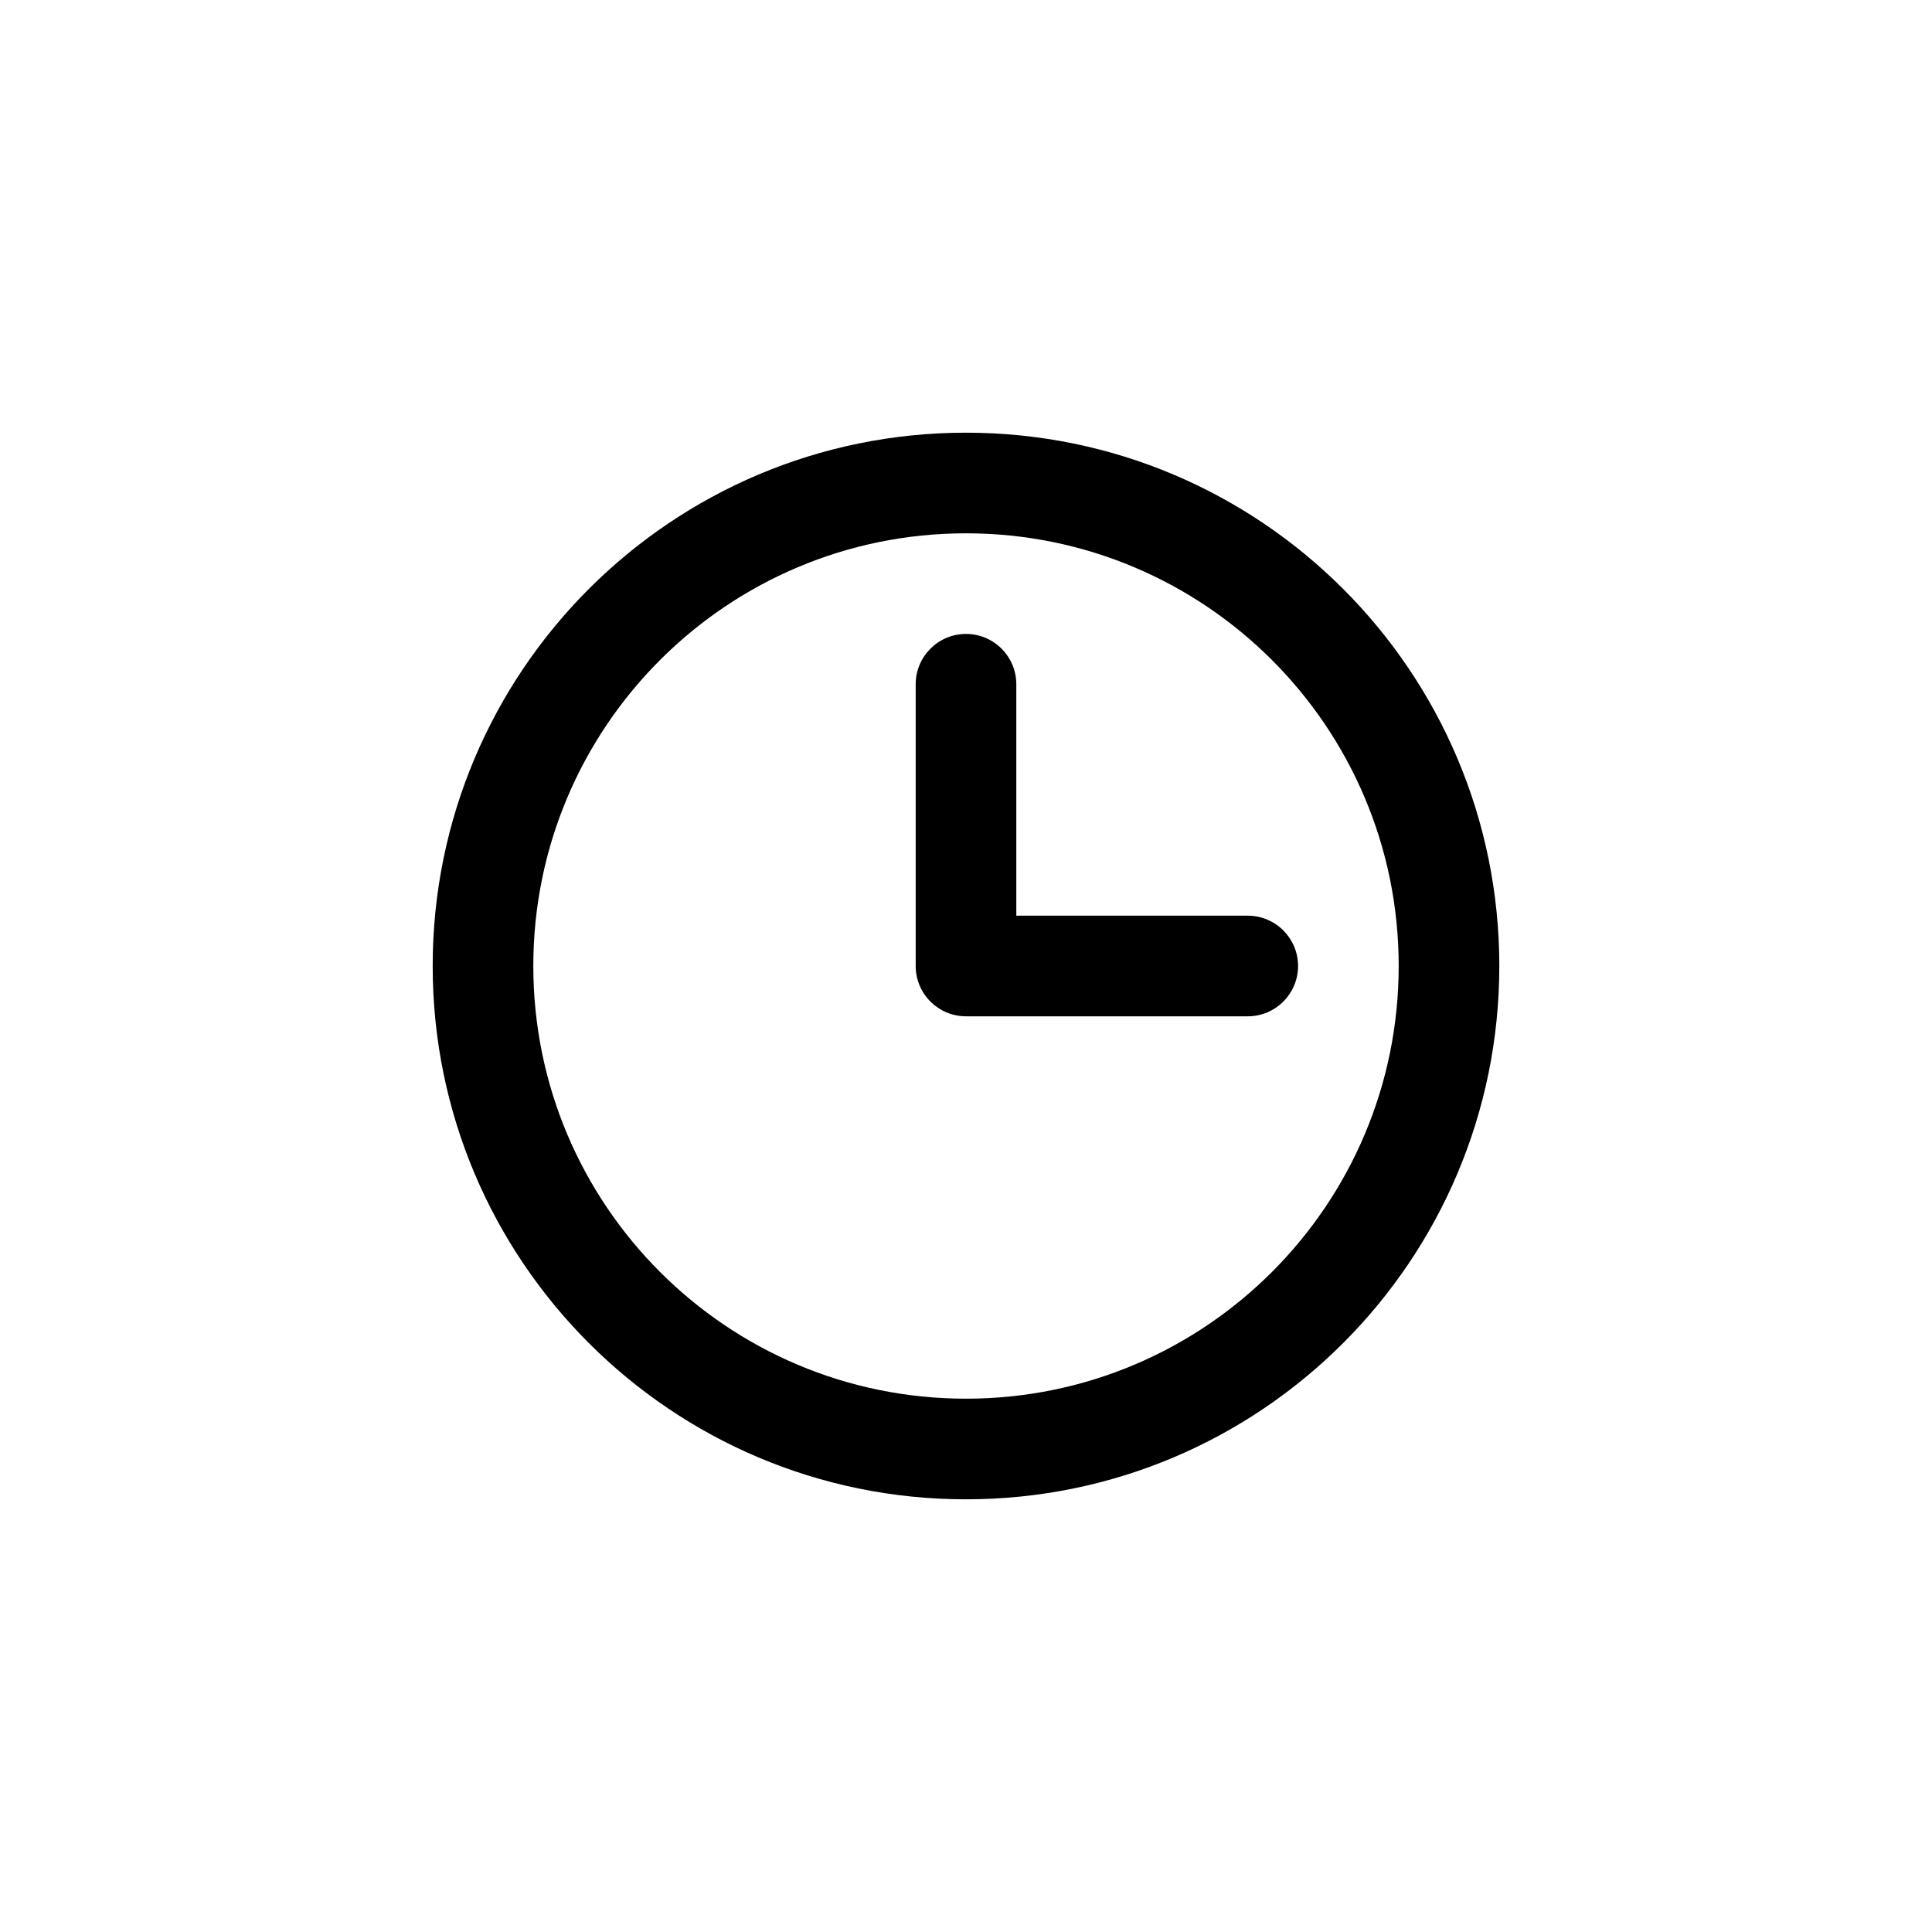 <svg width="24" height="24" viewBox="-4 -4 24 24" xmlns="http://www.w3.org/2000/svg">
<path d="M8 2.625C5.031 2.625 2.625 5.031 2.625 8C2.625 10.969 5.031 13.375 8 13.375C10.969 13.375 13.375 10.969 13.375 8C13.375 5.031 10.969 2.625 8 2.625ZM1.375 8C1.375 4.341 4.341 1.375 8 1.375C11.659 1.375 14.625 4.341 14.625 8C14.625 11.659 11.659 14.625 8 14.625C4.341 14.625 1.375 11.659 1.375 8Z" />
<path d="M8 3.875C8.345 3.875 8.625 4.155 8.625 4.5V7.375H11.5C11.845 7.375 12.125 7.655 12.125 8C12.125 8.345 11.845 8.625 11.5 8.625H8C7.655 8.625 7.375 8.345 7.375 8V4.5C7.375 4.155 7.655 3.875 8 3.875Z" />
</svg>
